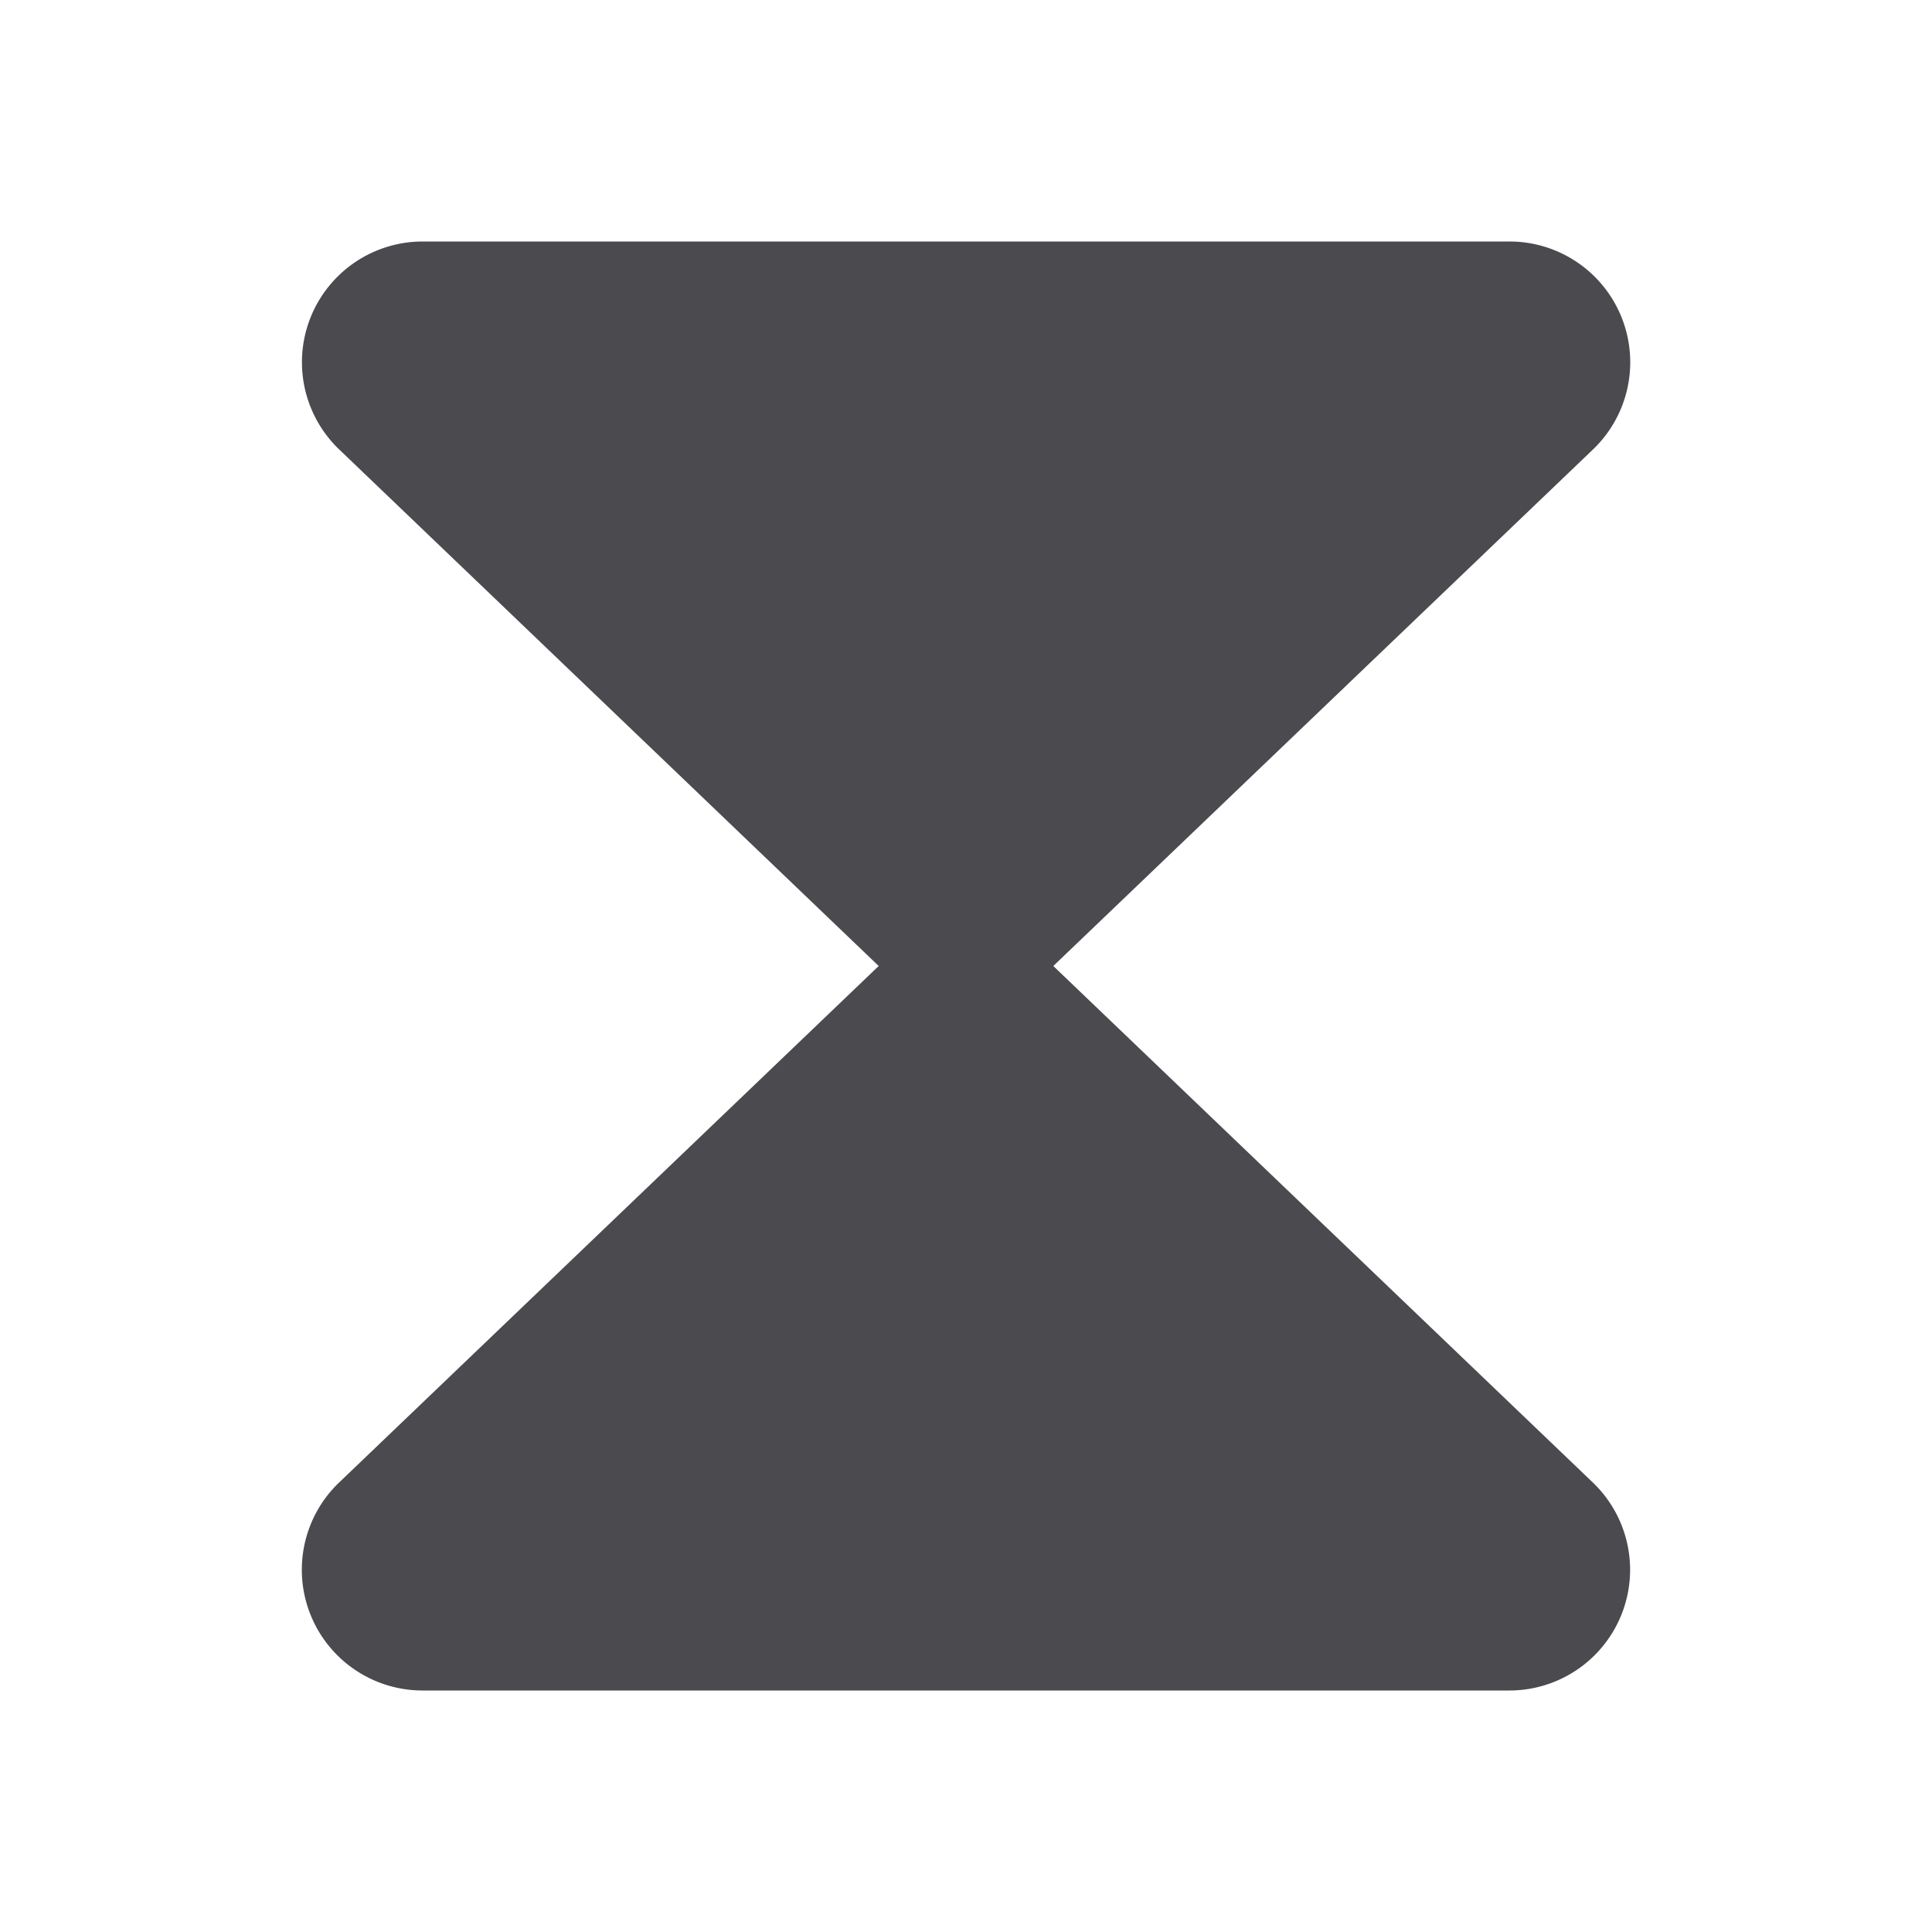 <svg xmlns="http://www.w3.org/2000/svg" width="32" height="32" fill="none" viewBox="0 0 32 32">
  <path fill="#4A4A4F" d="M26.414 24.586A2 2 0 0 1 25 28H7a2 2 0 0 1-1.399-3.43L14.554 16 5.603 7.43A2 2 0 0 1 7 4h18a2 2 0 0 1 1.4 3.43L17.446 16l8.952 8.57.016.016Z"/>
</svg>
